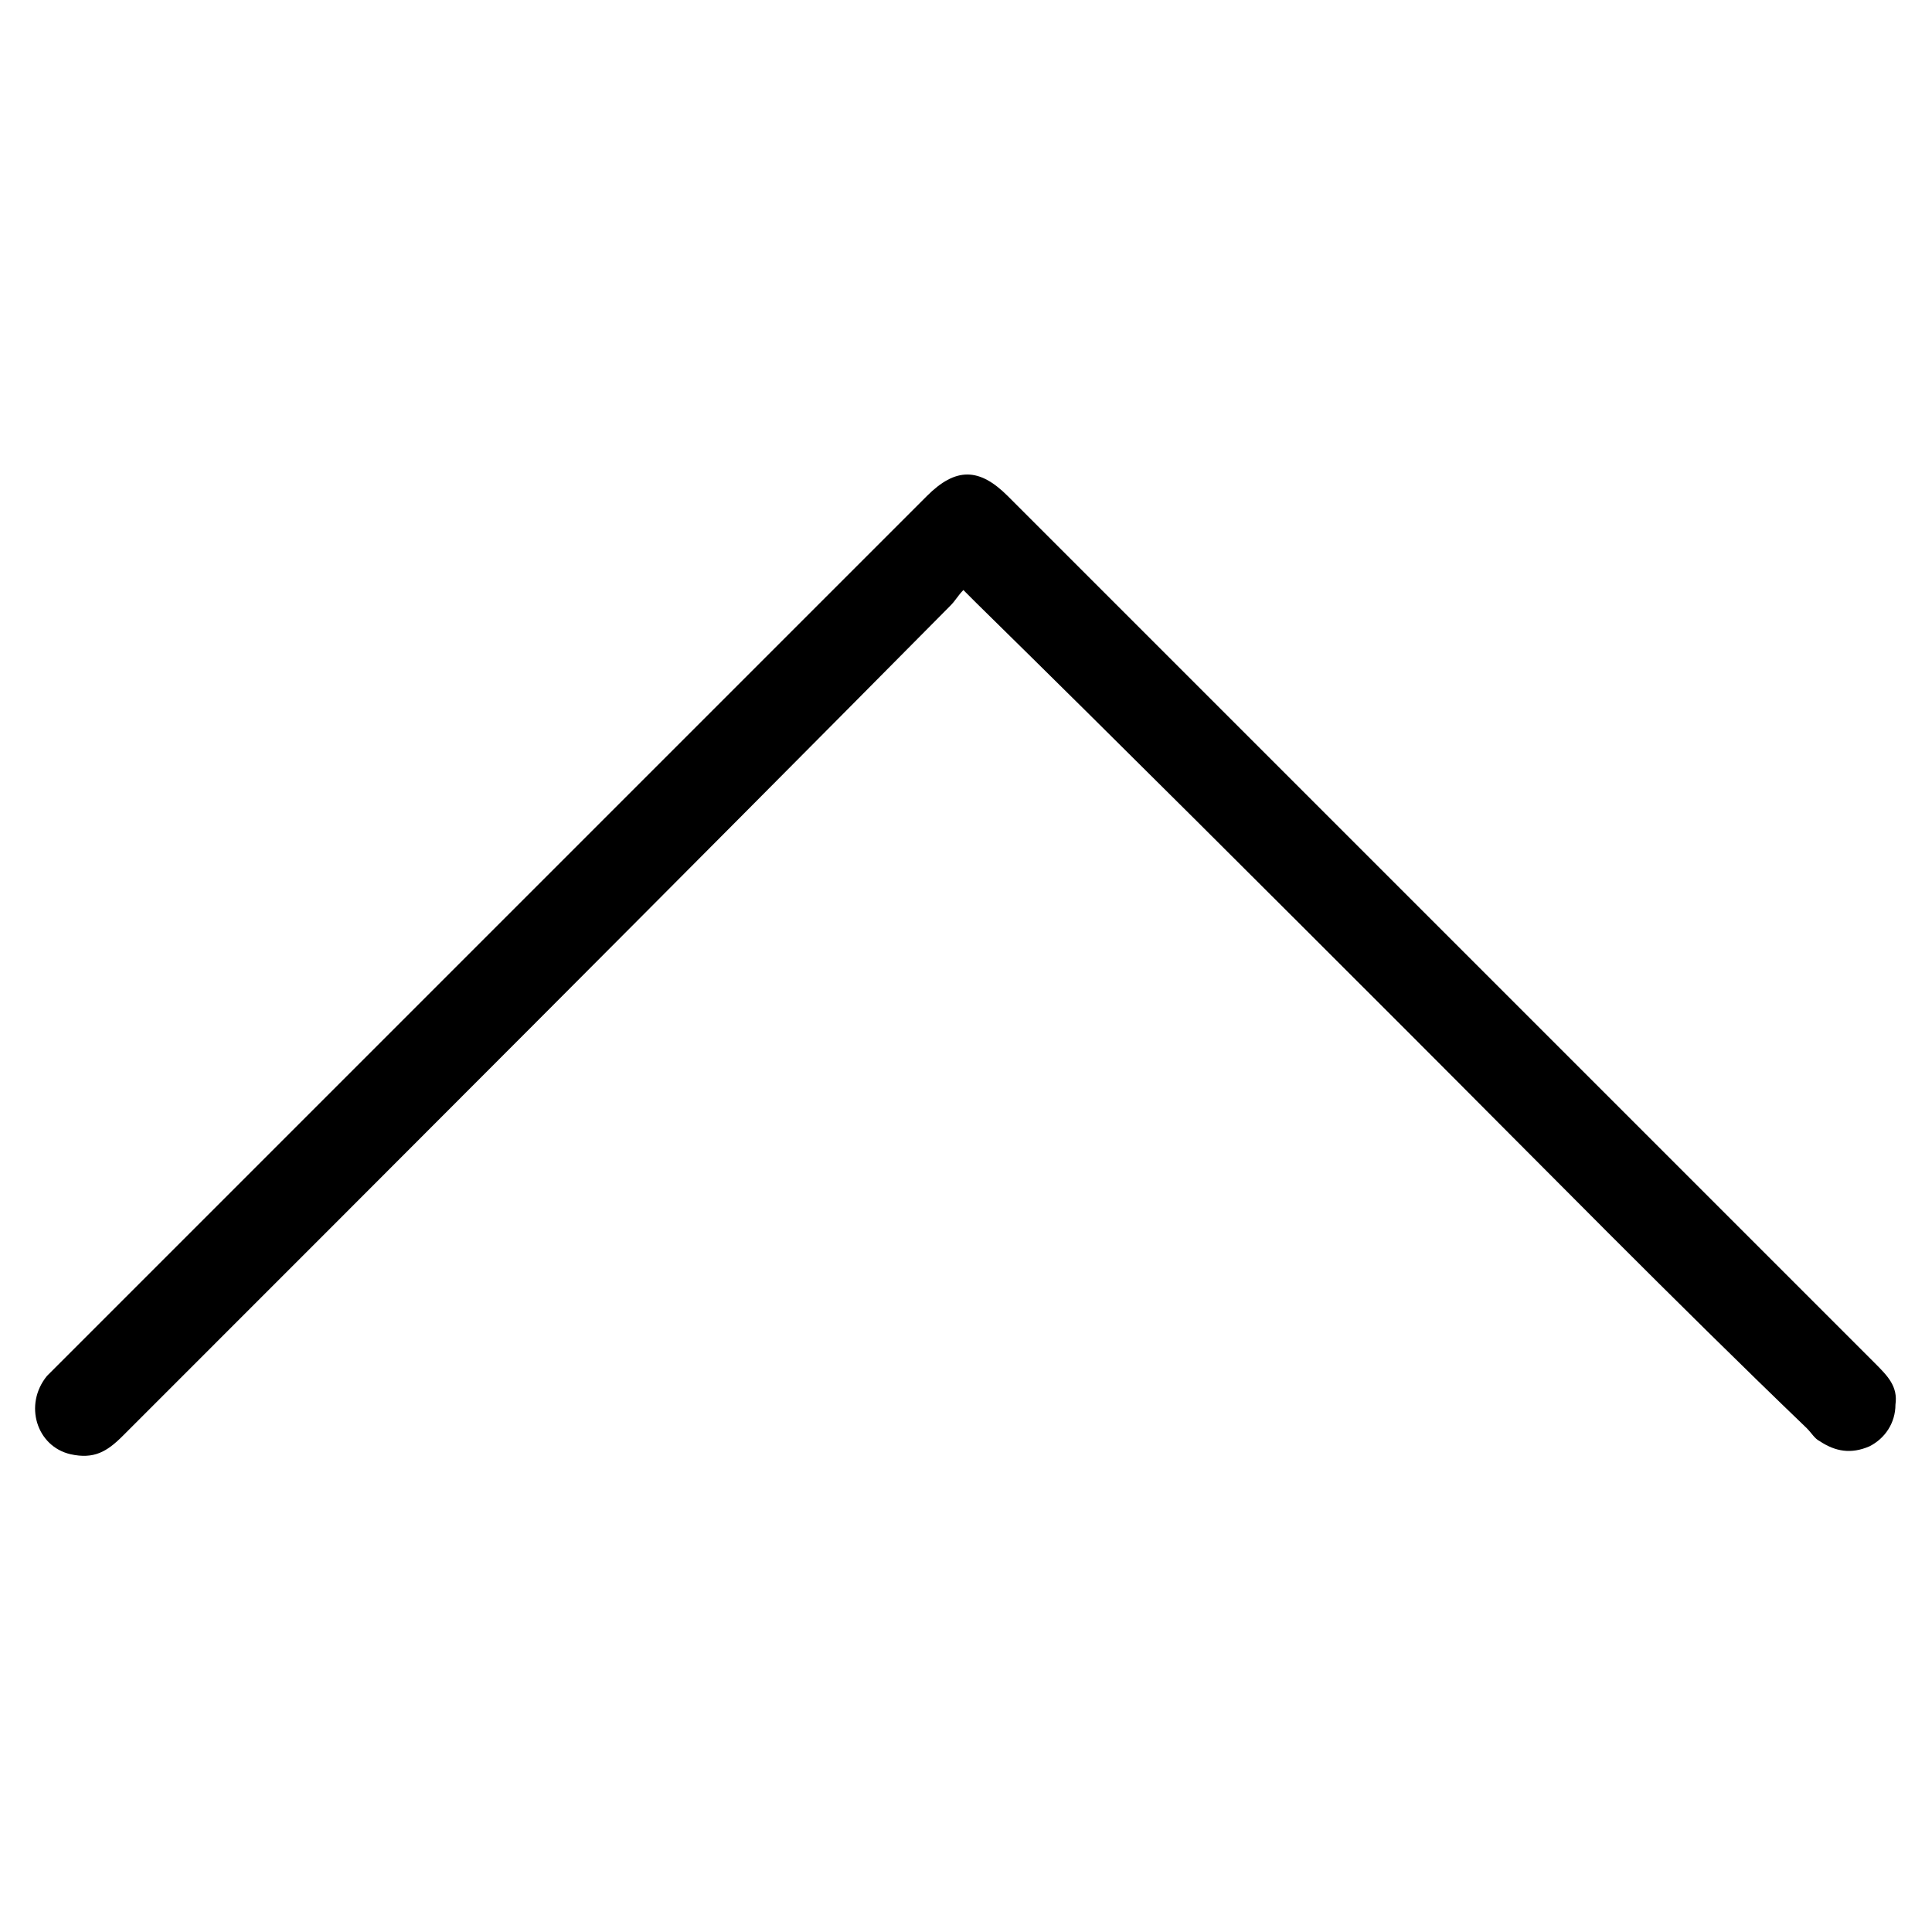 <?xml version="1.0" encoding="utf-8"?>
<!-- Generator: Adobe Illustrator 19.2.0, SVG Export Plug-In . SVG Version: 6.00 Build 0)  -->
<svg version="1.1" id="Layer_2" xmlns="http://www.w3.org/2000/svg" xmlns:xlink="http://www.w3.org/1999/xlink" x="0px" y="0px"
	 viewBox="0 0 74 74" style="enable-background:new 0 0 74 74;" xml:space="preserve">
<g id="Z0AhPt_1_">
	<g>
		<path d="M36.9,22.6c-0.2,0.2-0.3,0.4-0.5,0.6C25.9,33.8,15.3,44.4,4.7,55c-0.6,0.6-1.1,0.9-2,0.7c-1.3-0.3-1.8-1.9-0.9-3
			c0.1-0.1,0.2-0.2,0.4-0.4c11.1-11.1,22.2-22.2,33.3-33.3c1.1-1.1,2-1.1,3.1,0c11.1,11.1,22.2,22.2,33.2,33.2
			c0.5,0.5,0.9,0.9,0.8,1.6c0,0.7-0.4,1.3-1,1.6c-0.7,0.3-1.3,0.2-1.9-0.2c-0.2-0.1-0.3-0.3-0.5-0.5C64.1,49.8,59.1,44.7,54,39.6
			c-5.5-5.5-11-11-16.6-16.5C37.3,23,37.1,22.8,36.9,22.6z"/>
	</g>
</g>
</svg>
